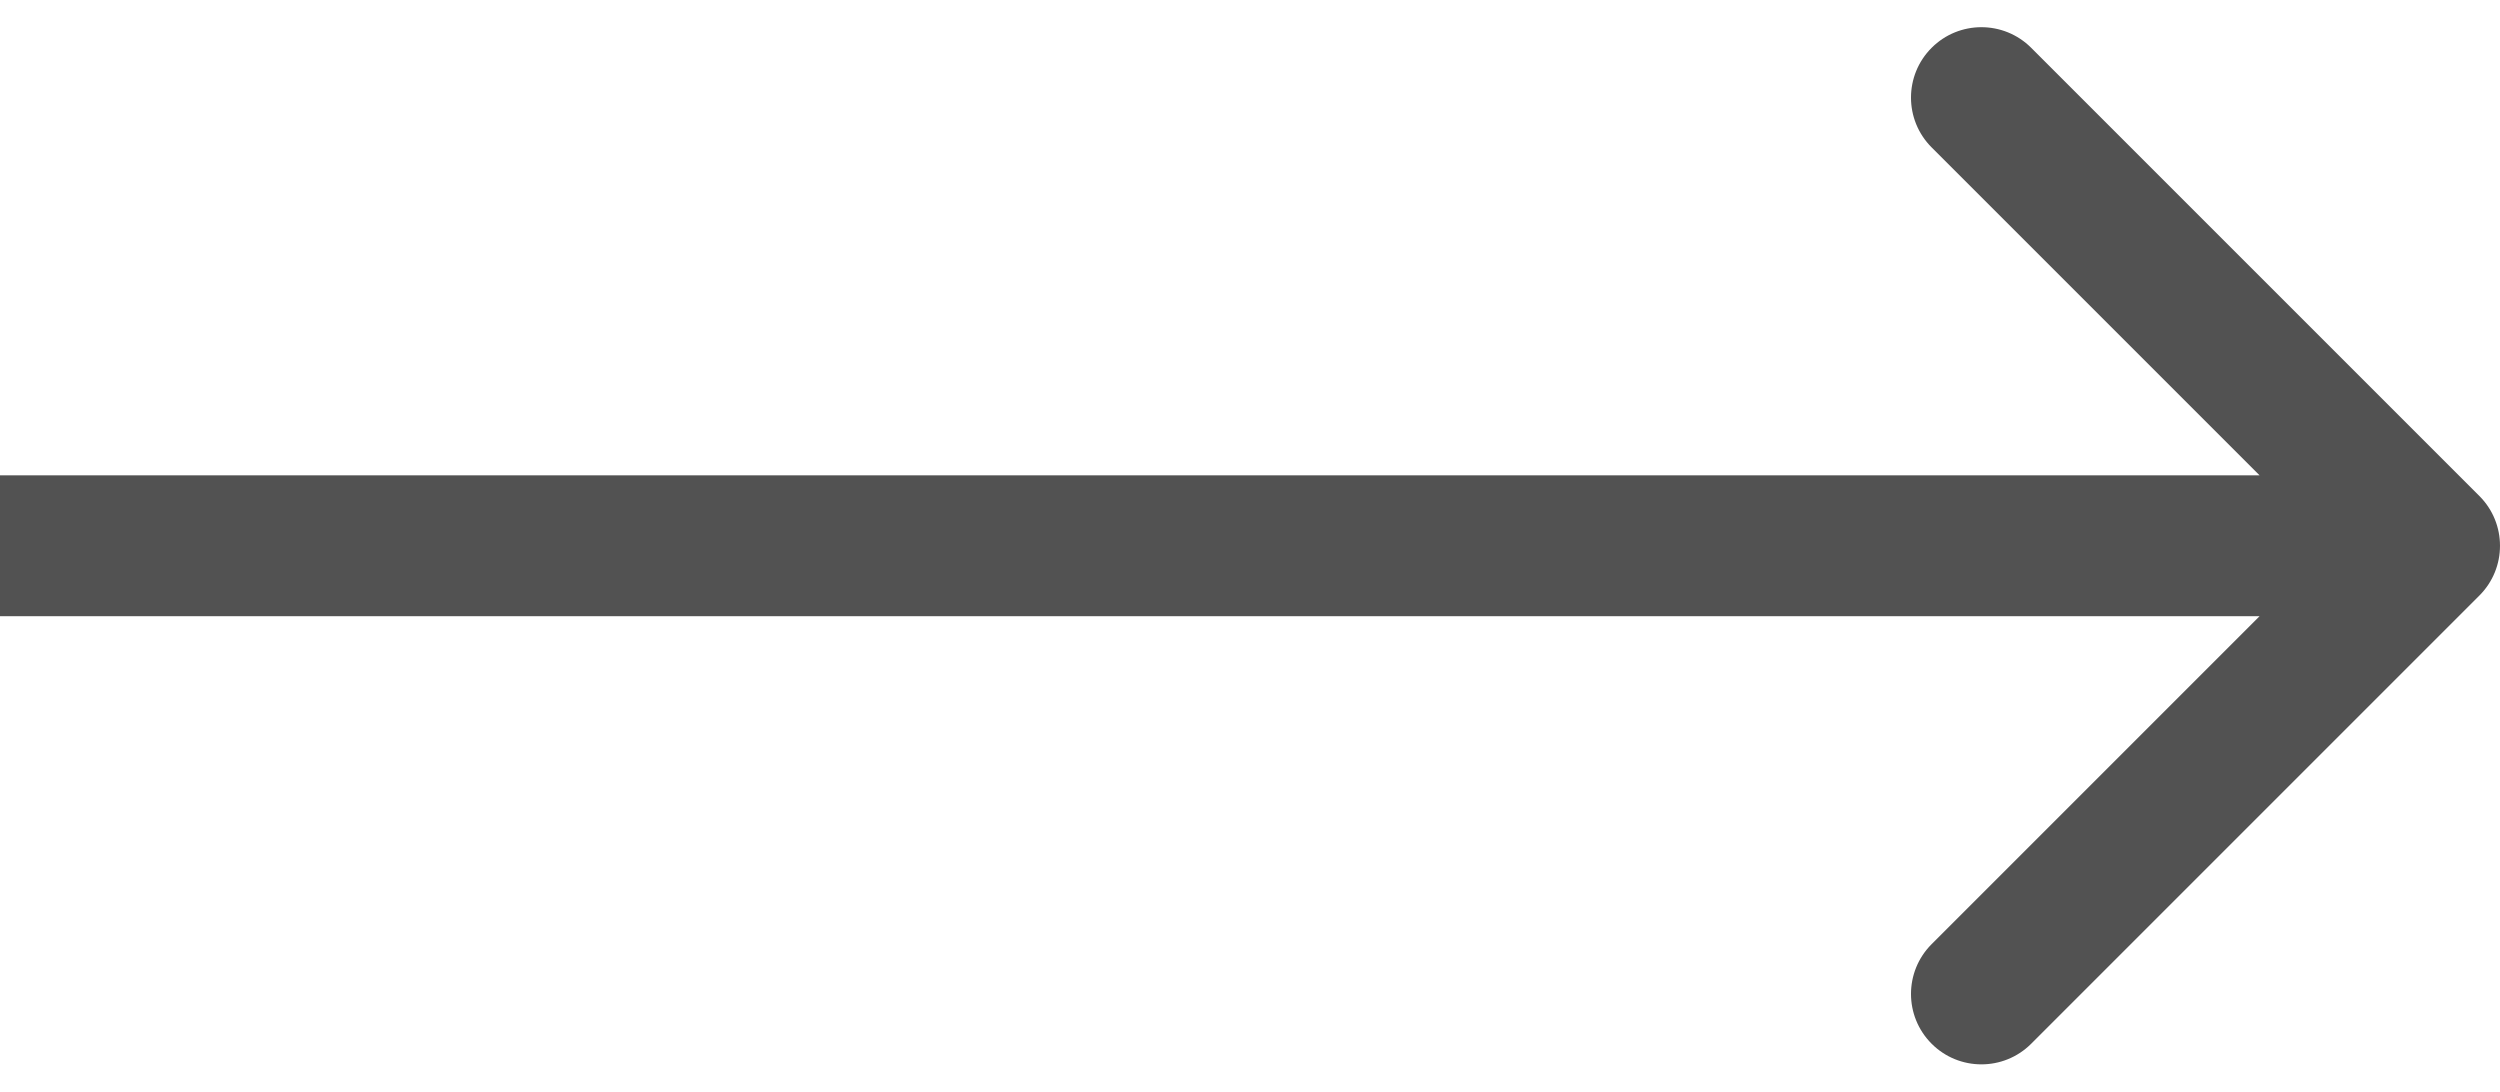 <svg width="71" height="31" viewBox="0 0 71 31" fill="none" xmlns="http://www.w3.org/2000/svg">
<path d="M70.414 16.914C71.195 16.133 71.195 14.867 70.414 14.086L57.686 1.358C56.905 0.577 55.639 0.577 54.858 1.358C54.077 2.139 54.077 3.405 54.858 4.186L66.172 15.5L54.858 26.814C54.077 27.595 54.077 28.861 54.858 29.642C55.639 30.423 56.905 30.423 57.686 29.642L70.414 16.914ZM-1.74846e-07 17.5L69 17.5L69 13.5L1.74846e-07 13.5L-1.74846e-07 17.5Z" fill="#525252"/>
</svg>

